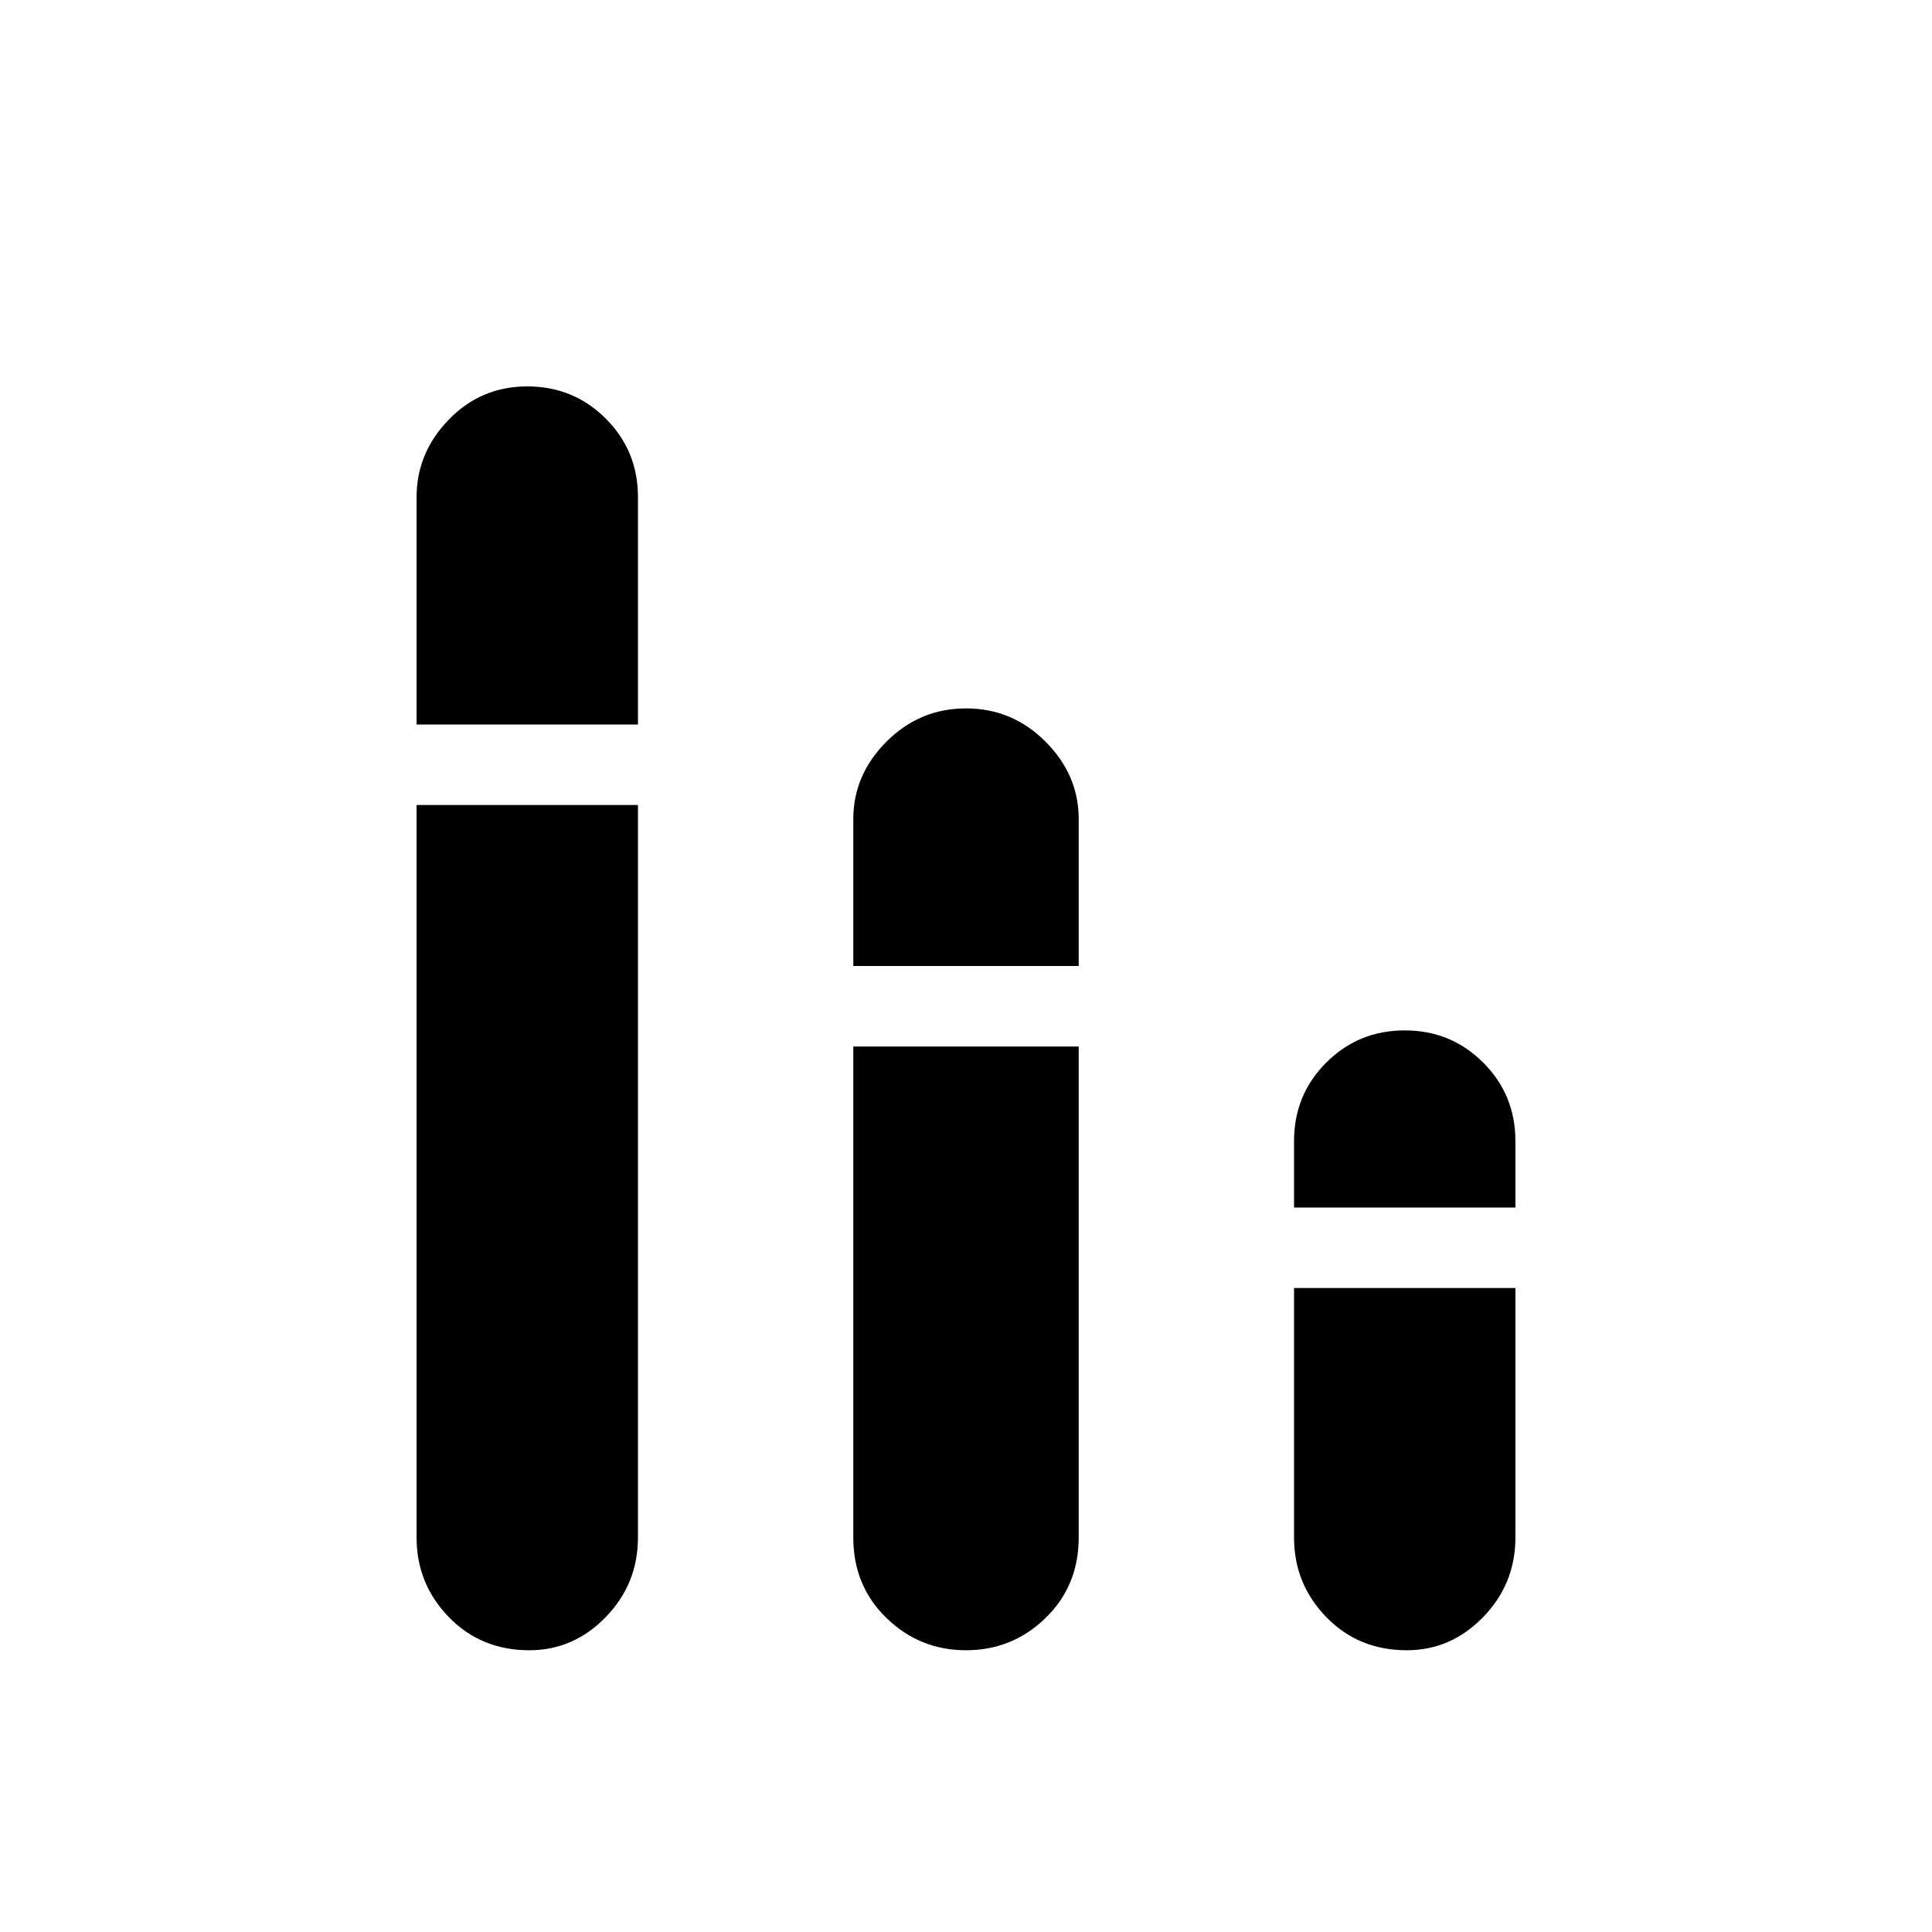 <svg xmlns="http://www.w3.org/2000/svg" height="48" width="48"><path d="M13.15 41Q11.95 41 11.15 40.175Q10.35 39.35 10.35 38.2V20H15.85V38.2Q15.85 39.35 15.05 40.175Q14.25 41 13.15 41ZM10.35 18V12.35Q10.35 11.25 11.15 10.425Q11.95 9.6 13.1 9.6Q14.25 9.6 15.05 10.4Q15.85 11.2 15.85 12.35V18ZM34.95 41Q33.75 41 32.95 40.175Q32.15 39.35 32.15 38.2V32H37.65V38.2Q37.65 39.35 36.85 40.175Q36.05 41 34.95 41ZM32.15 30V28.35Q32.15 27.2 32.95 26.4Q33.75 25.6 34.9 25.6Q36.05 25.6 36.85 26.4Q37.65 27.2 37.65 28.35V30ZM24 41Q22.85 41 22.025 40.2Q21.2 39.4 21.2 38.2V26H26.8V38.2Q26.8 39.4 25.975 40.2Q25.15 41 24 41ZM21.2 24V20.35Q21.2 19.25 22.025 18.425Q22.85 17.6 24 17.6Q25.15 17.6 25.975 18.425Q26.8 19.25 26.8 20.35V24Z"/></svg>